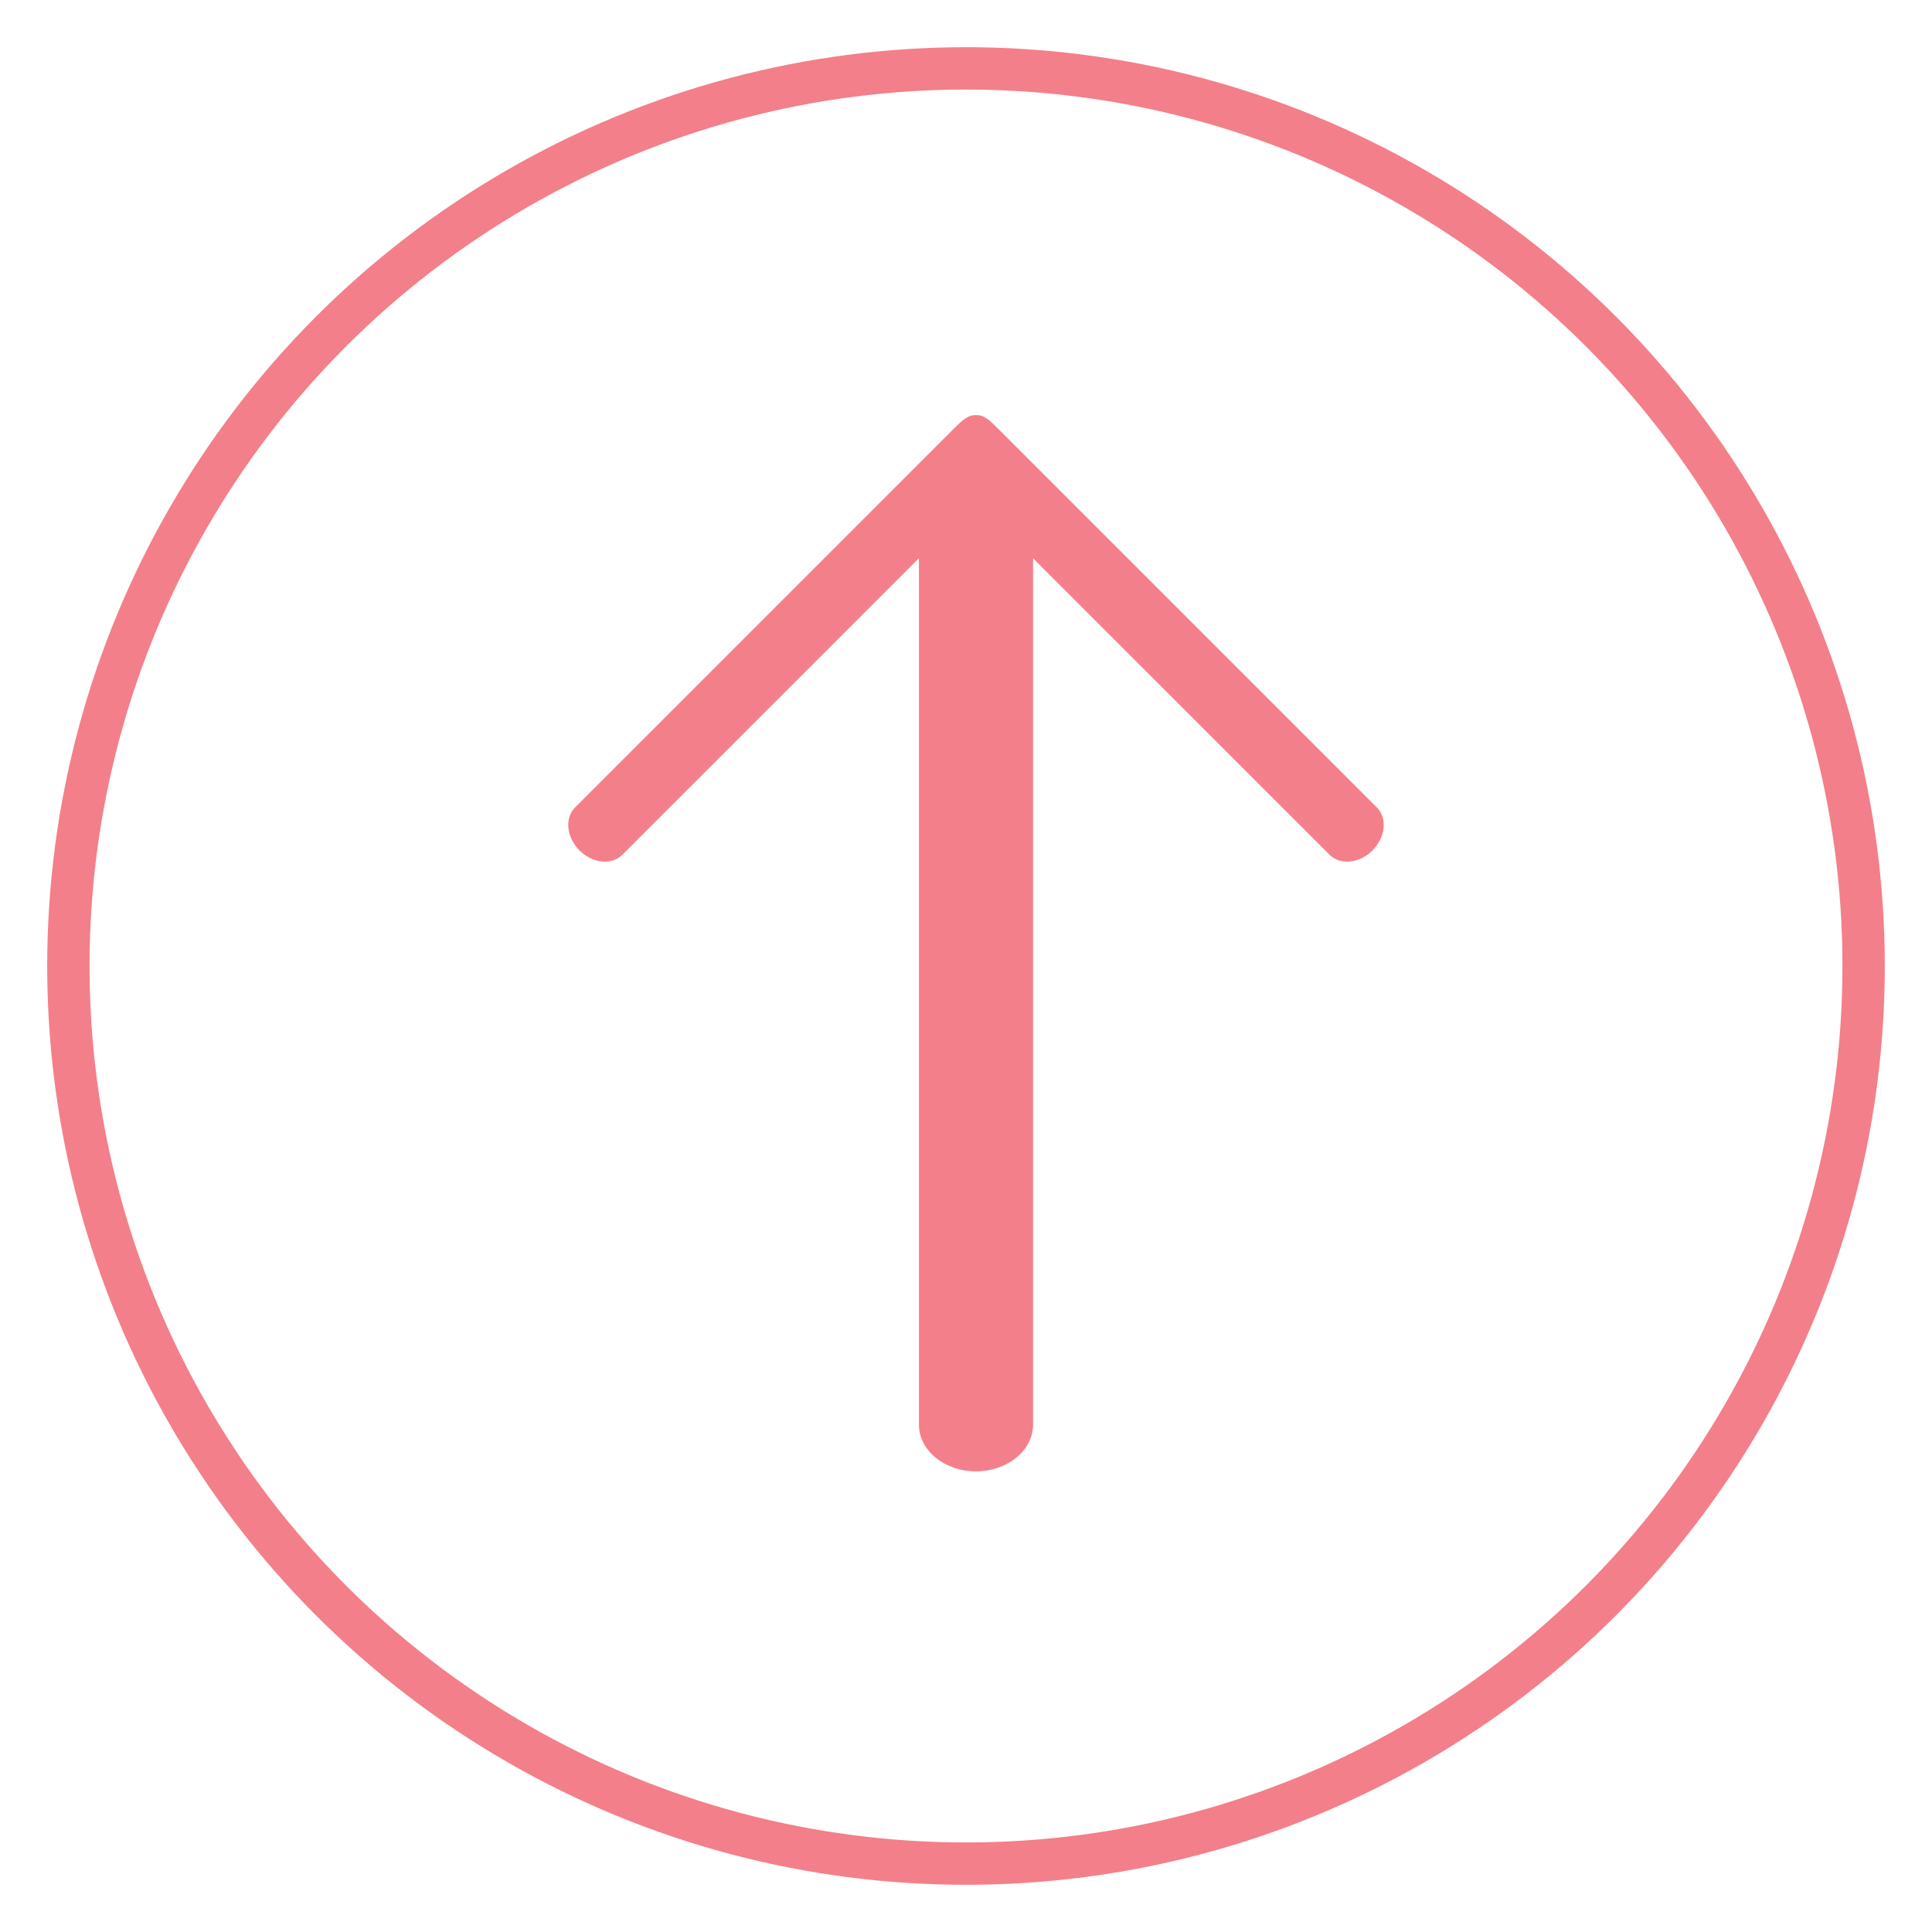 <?xml version="1.0" encoding="utf-8"?>
<!-- Generator: Adobe Illustrator 16.0.0, SVG Export Plug-In . SVG Version: 6.00 Build 0)  -->
<!DOCTYPE svg PUBLIC "-//W3C//DTD SVG 1.1//EN" "http://www.w3.org/Graphics/SVG/1.1/DTD/svg11.dtd">
<svg version="1.1" xmlns="http://www.w3.org/2000/svg" xmlns:xlink="http://www.w3.org/1999/xlink" x="0px" y="0px" width="45.63px"
	 height="45.631px" viewBox="0 0 45.63 45.631" enable-background="new 0 0 45.63 45.631" xml:space="preserve">
<g id="無關背景">
</g>
<g id="排版層">
	<g>
		<circle fill="none" stroke="#F37F8A" stroke-miterlimit="10" cx="22.815" cy="22.815" r="21.2"/>
		<path fill="#F37F8A" d="M24.399,13.186l7.001,7c0.252,0.253,0.707,0.208,1.016-0.101l0,0c0.308-0.31,0.354-0.764,0.1-1.017
			l-8.975-8.975c-0.126-0.126-0.303-0.306-0.485-0.287c-0.188-0.021-0.367,0.159-0.497,0.287l-8.975,8.975
			c-0.252,0.253-0.208,0.707,0.102,1.017l0,0c0.308,0.309,0.763,0.354,1.015,0.101l7.002-7.001v20.462
			c0,0.608,0.602,1.103,1.346,1.103l0,0c0.746,0,1.35-0.494,1.35-1.103V13.186z"/>
	</g>
</g>
</svg>
